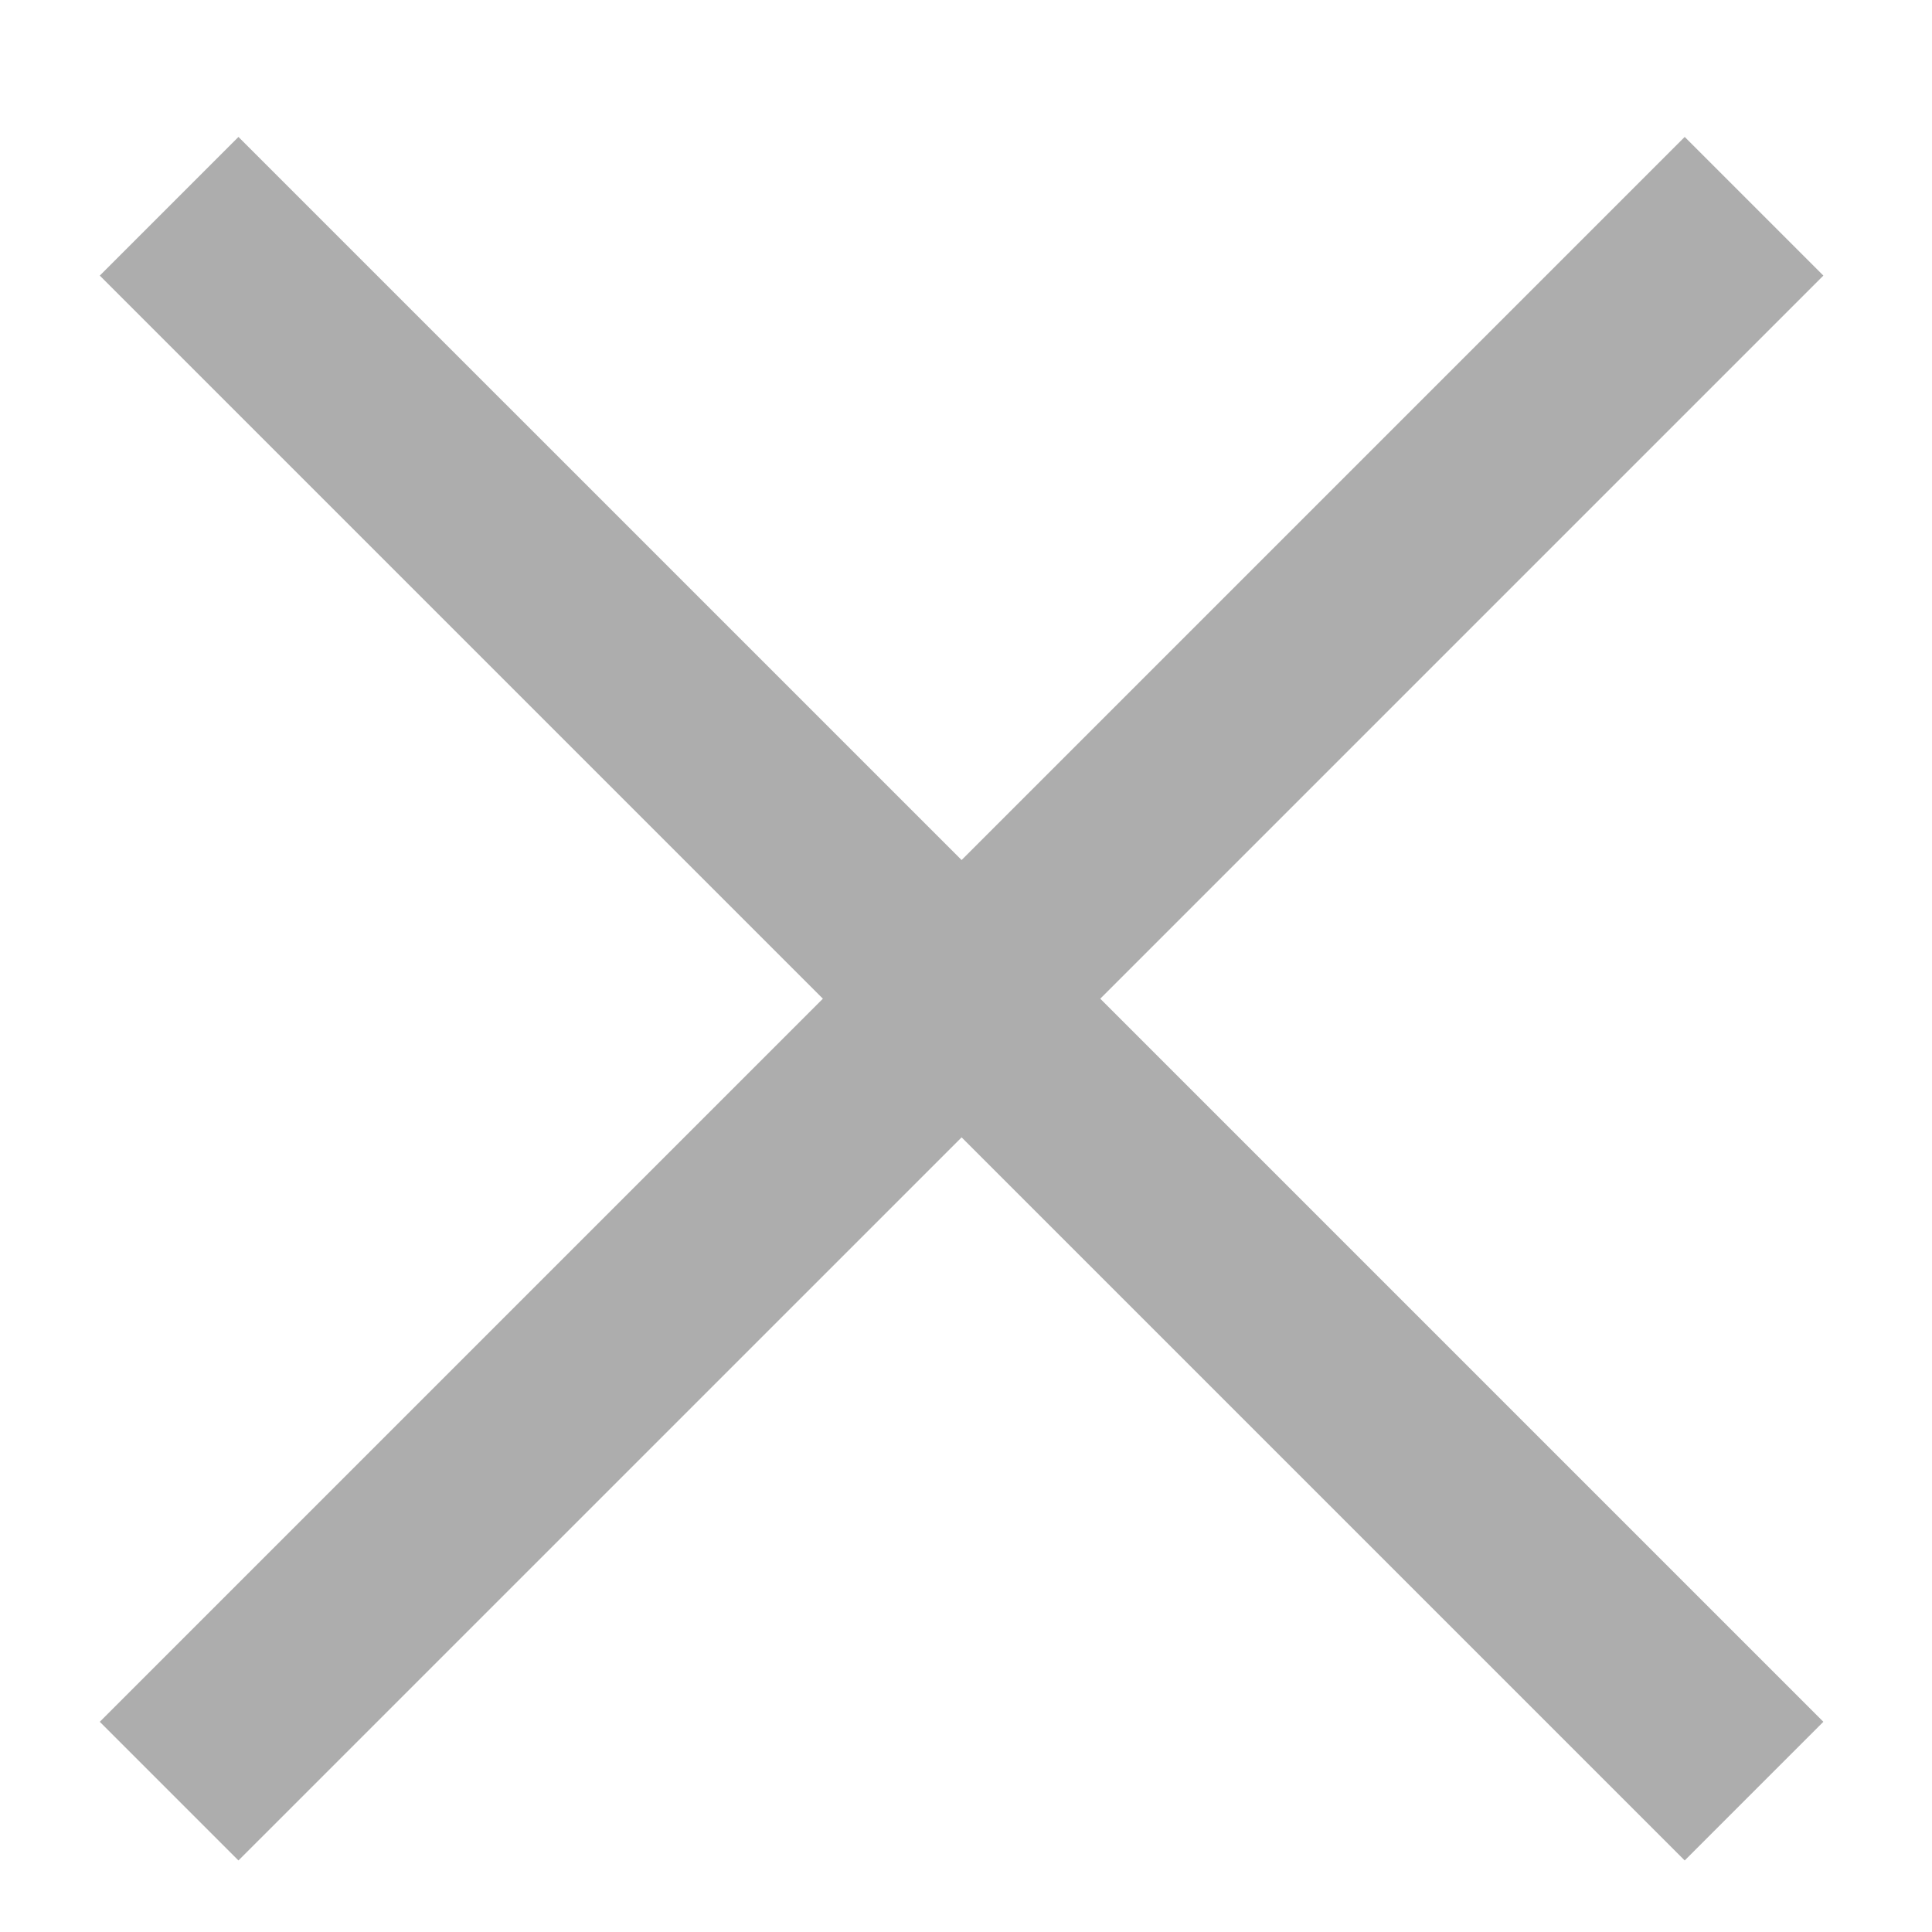 <?xml version="1.0" encoding="utf-8"?>
<!-- Generator: Adobe Illustrator 19.1.1, SVG Export Plug-In . SVG Version: 6.00 Build 0)  -->
<svg version="1.1" id="Layer_1" xmlns="http://www.w3.org/2000/svg" xmlns:xlink="http://www.w3.org/1999/xlink" x="0px" y="0px"
	 width="40px" height="40px" viewBox="0 0 40 40" enable-background="new 0 0 40 40" xml:space="preserve">
<polygon fill="#ADADAD" points="34.88,2.835 19.909,17.806 4.937,2.835 2.066,5.706 17.037,20.677 2.066,35.648 4.937,38.519 
	19.909,23.548 34.88,38.519 37.751,35.648 22.78,20.677 37.751,5.706 "/>
</svg>

